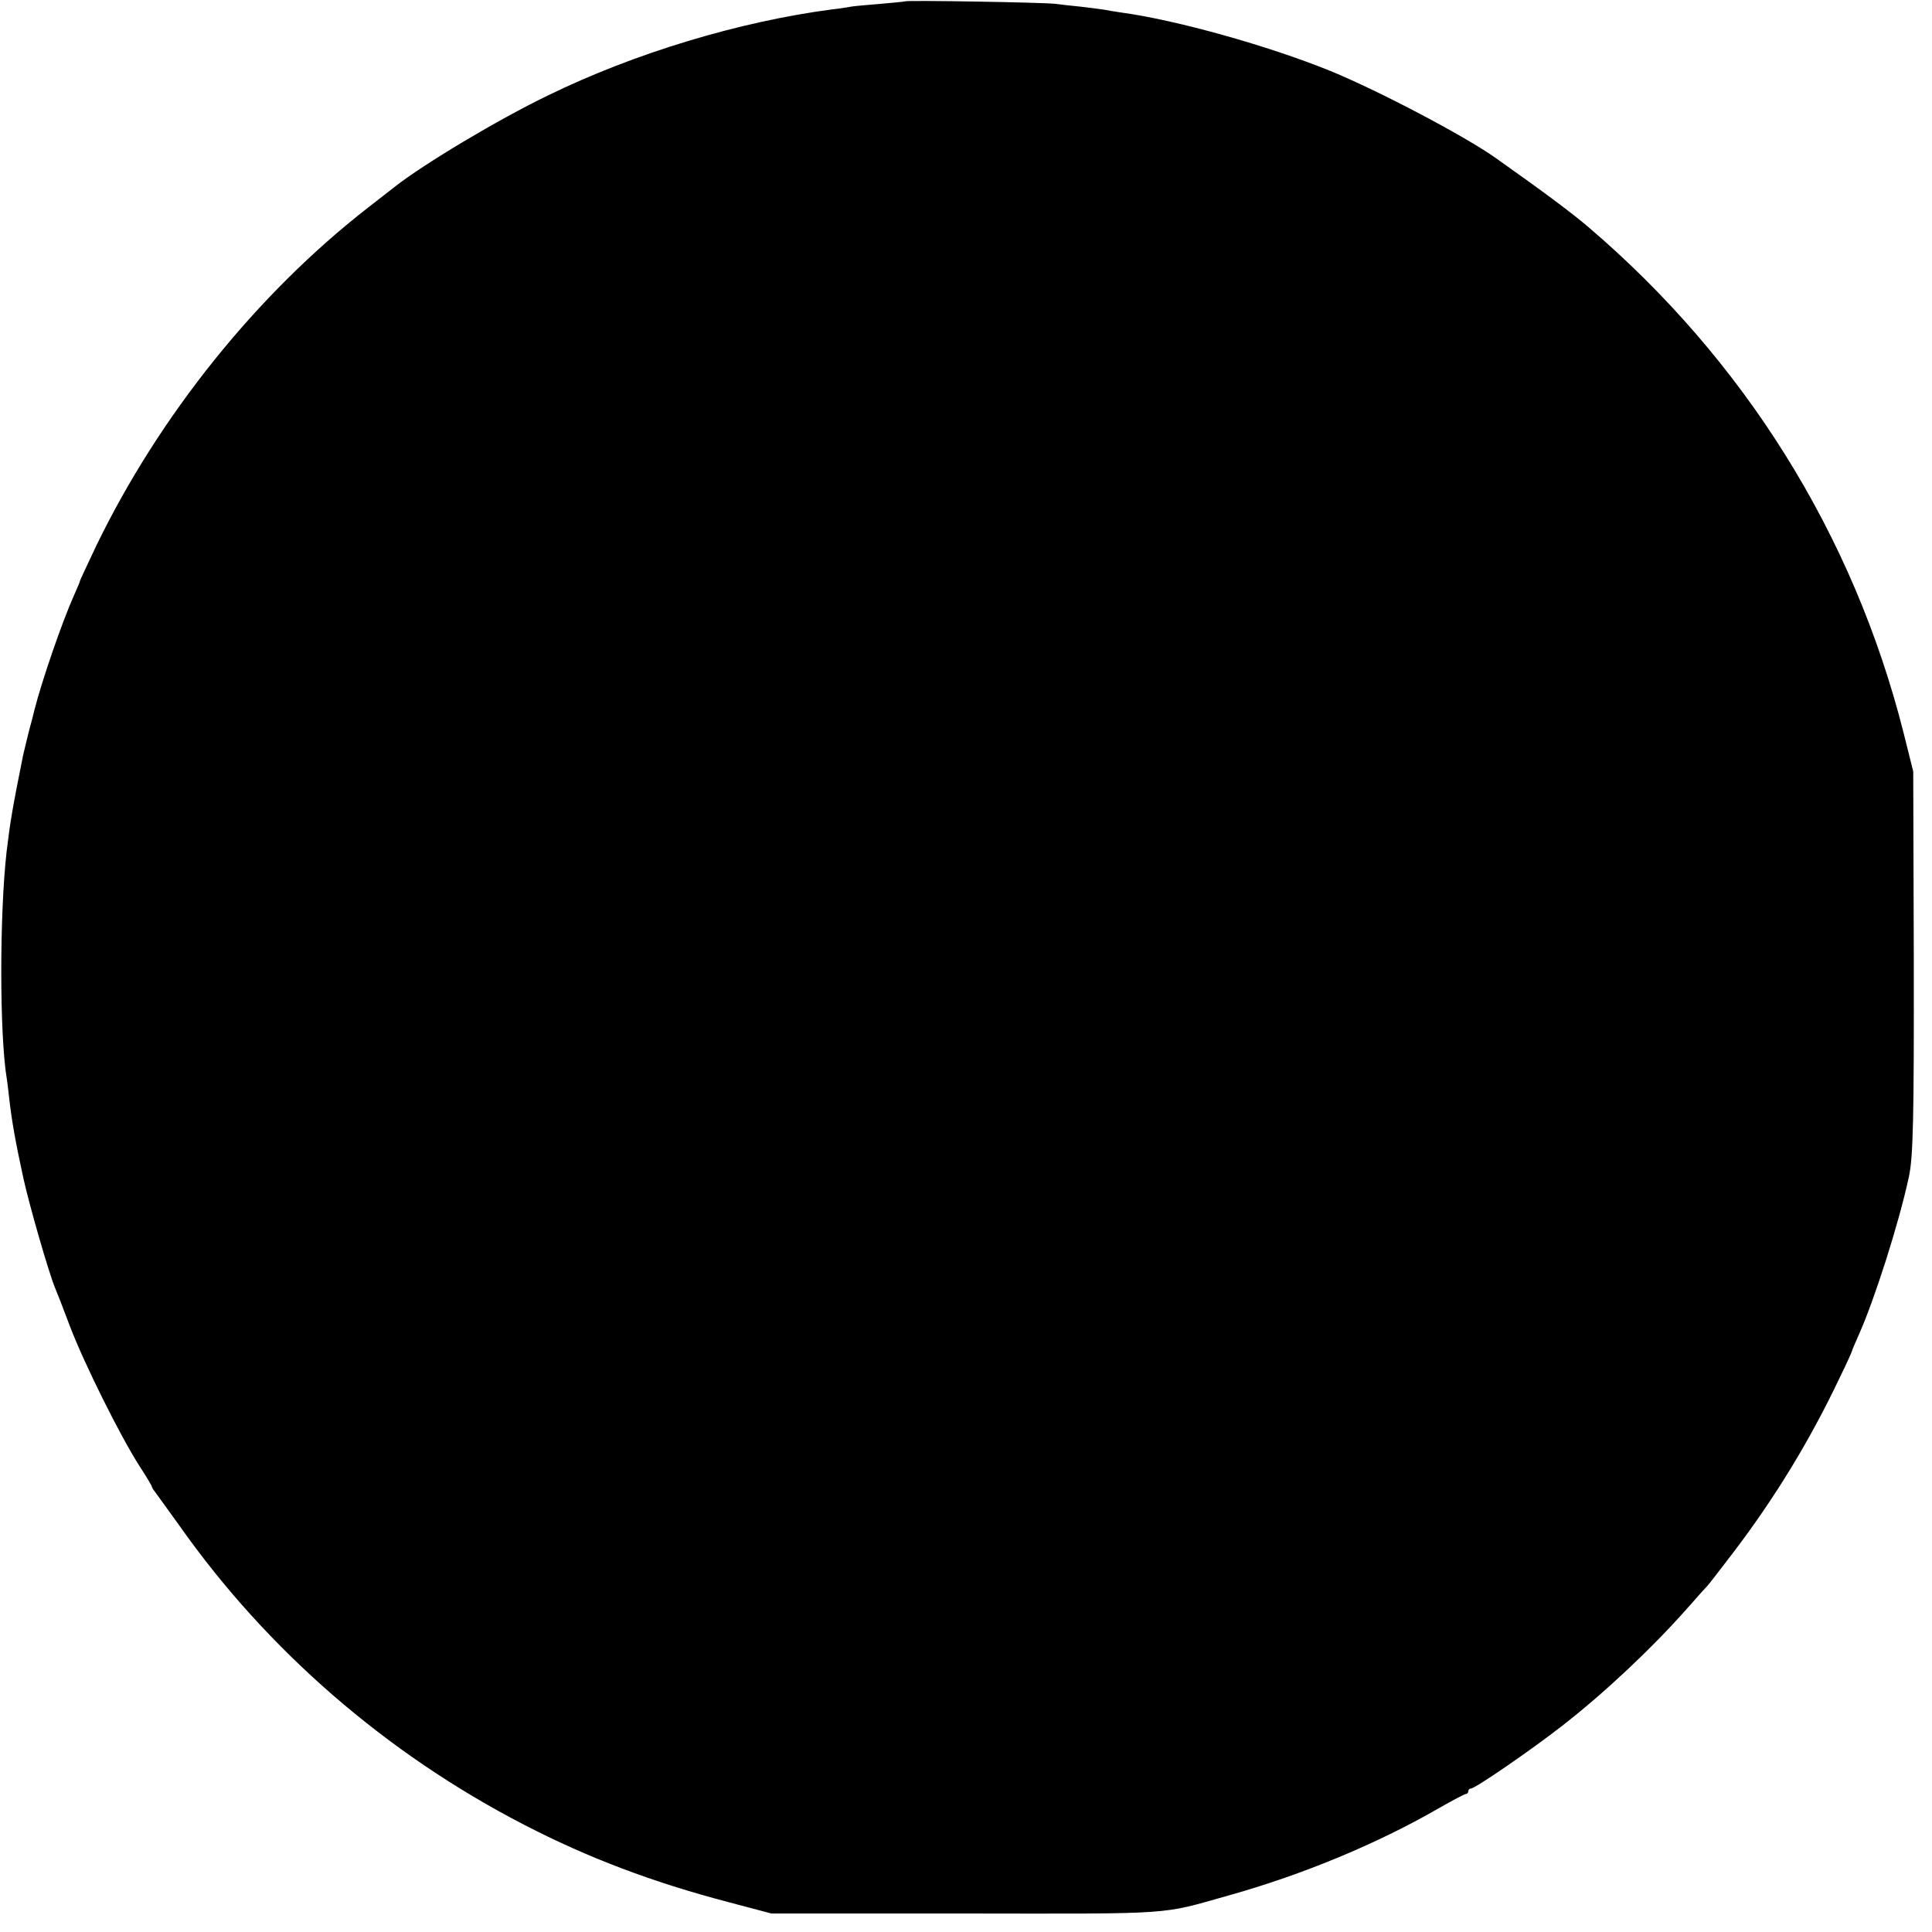 <?xml version="1.0" standalone="no"?>
<!DOCTYPE svg PUBLIC "-//W3C//DTD SVG 20010904//EN"
 "http://www.w3.org/TR/2001/REC-SVG-20010904/DTD/svg10.dtd">
<svg version="1.0" xmlns="http://www.w3.org/2000/svg"
 width="700pt" height="700pt" viewBox="0 0 700 700"
 preserveAspectRatio="xMidYMid meet">
<g transform="translate(0,700) scale(0.1,-0.1)"
fill="#000000" stroke="none">
<path d="M3278 6995 c-1 -1 -42 -5 -89 -9 -47 -4 -95 -8 -105 -10 -10 -2 -41
-7 -69 -10 -335 -44 -715 -158 -1030 -312 -180 -87 -448 -247 -555 -331 -8 -6
-51 -40 -95 -74 -404 -314 -757 -754 -986 -1226 -32 -68 -59 -125 -59 -127 0
-3 -11 -29 -24 -58 -41 -92 -114 -303 -142 -413 -4 -16 -8 -34 -10 -40 -5 -16
-25 -98 -30 -120 -39 -194 -47 -242 -60 -350 -26 -230 -26 -667 1 -826 2 -13
6 -46 9 -74 9 -78 22 -152 51 -285 21 -96 91 -339 114 -395 5 -11 30 -75 55
-142 54 -140 181 -394 249 -501 26 -40 47 -75 47 -78 0 -2 4 -10 10 -17 5 -7
46 -64 91 -126 318 -451 749 -825 1249 -1083 230 -119 465 -208 740 -280 l155
-41 700 0 c771 -1 707 -5 955 65 269 75 543 189 764 317 49 28 93 51 97 51 5
0 9 5 9 10 0 6 5 10 10 10 15 0 220 141 330 227 152 118 324 280 450 422 36
41 70 79 76 85 6 6 48 61 94 121 150 197 277 405 383 628 26 53 47 99 47 102
0 2 11 28 24 57 57 127 146 405 182 573 16 72 19 213 18 805 l-2 665 -35 140
c-181 717 -577 1351 -1144 1834 -60 51 -159 125 -333 248 -111 79 -424 244
-600 316 -224 91 -559 185 -760 212 -19 3 -46 7 -60 10 -13 2 -52 7 -86 11
-33 3 -74 8 -90 10 -32 5 -540 14 -546 9z"/>
</g>
</svg>
